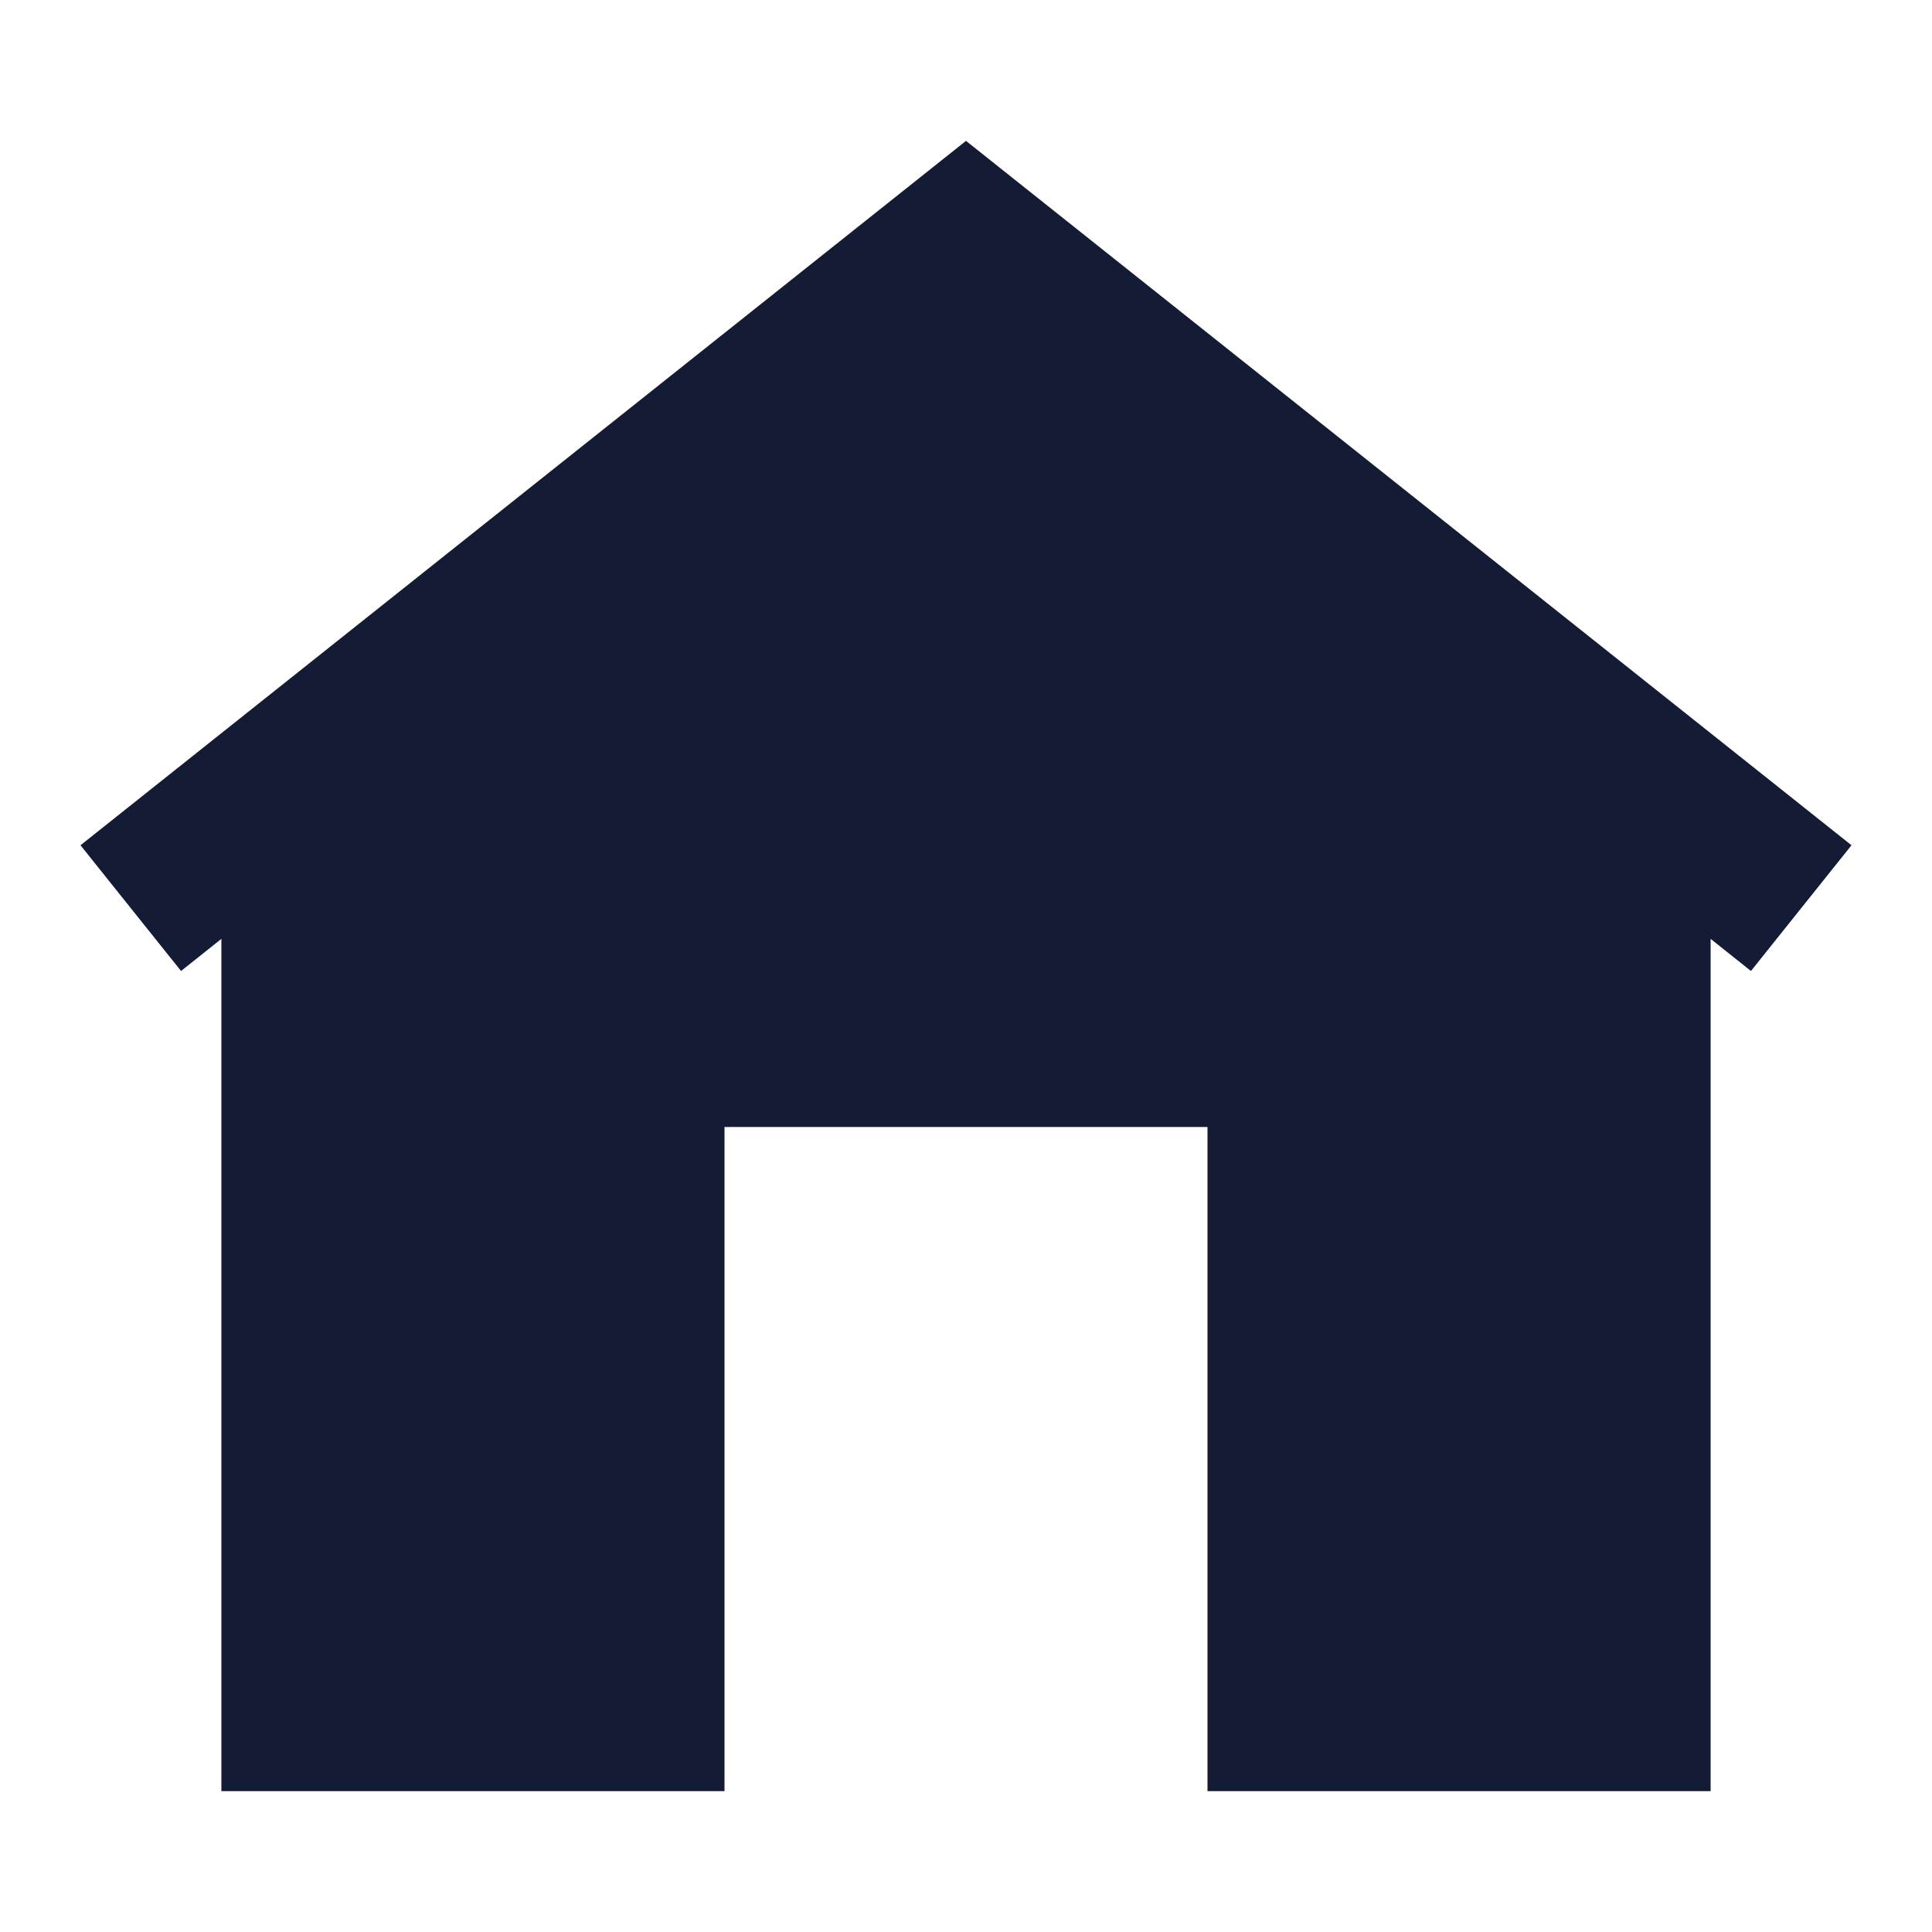<svg width="24" height="24" viewBox="0 0 24 24" fill="none" xmlns="http://www.w3.org/2000/svg">
<path d="M23 10.5L21.751 12.062L21.25 11.663V22.25H15V14H9V22.25H2.75V11.663L2.249 12.062L1 10.5L12 1.75L23 10.5Z" fill="#141B34"/>
</svg>
